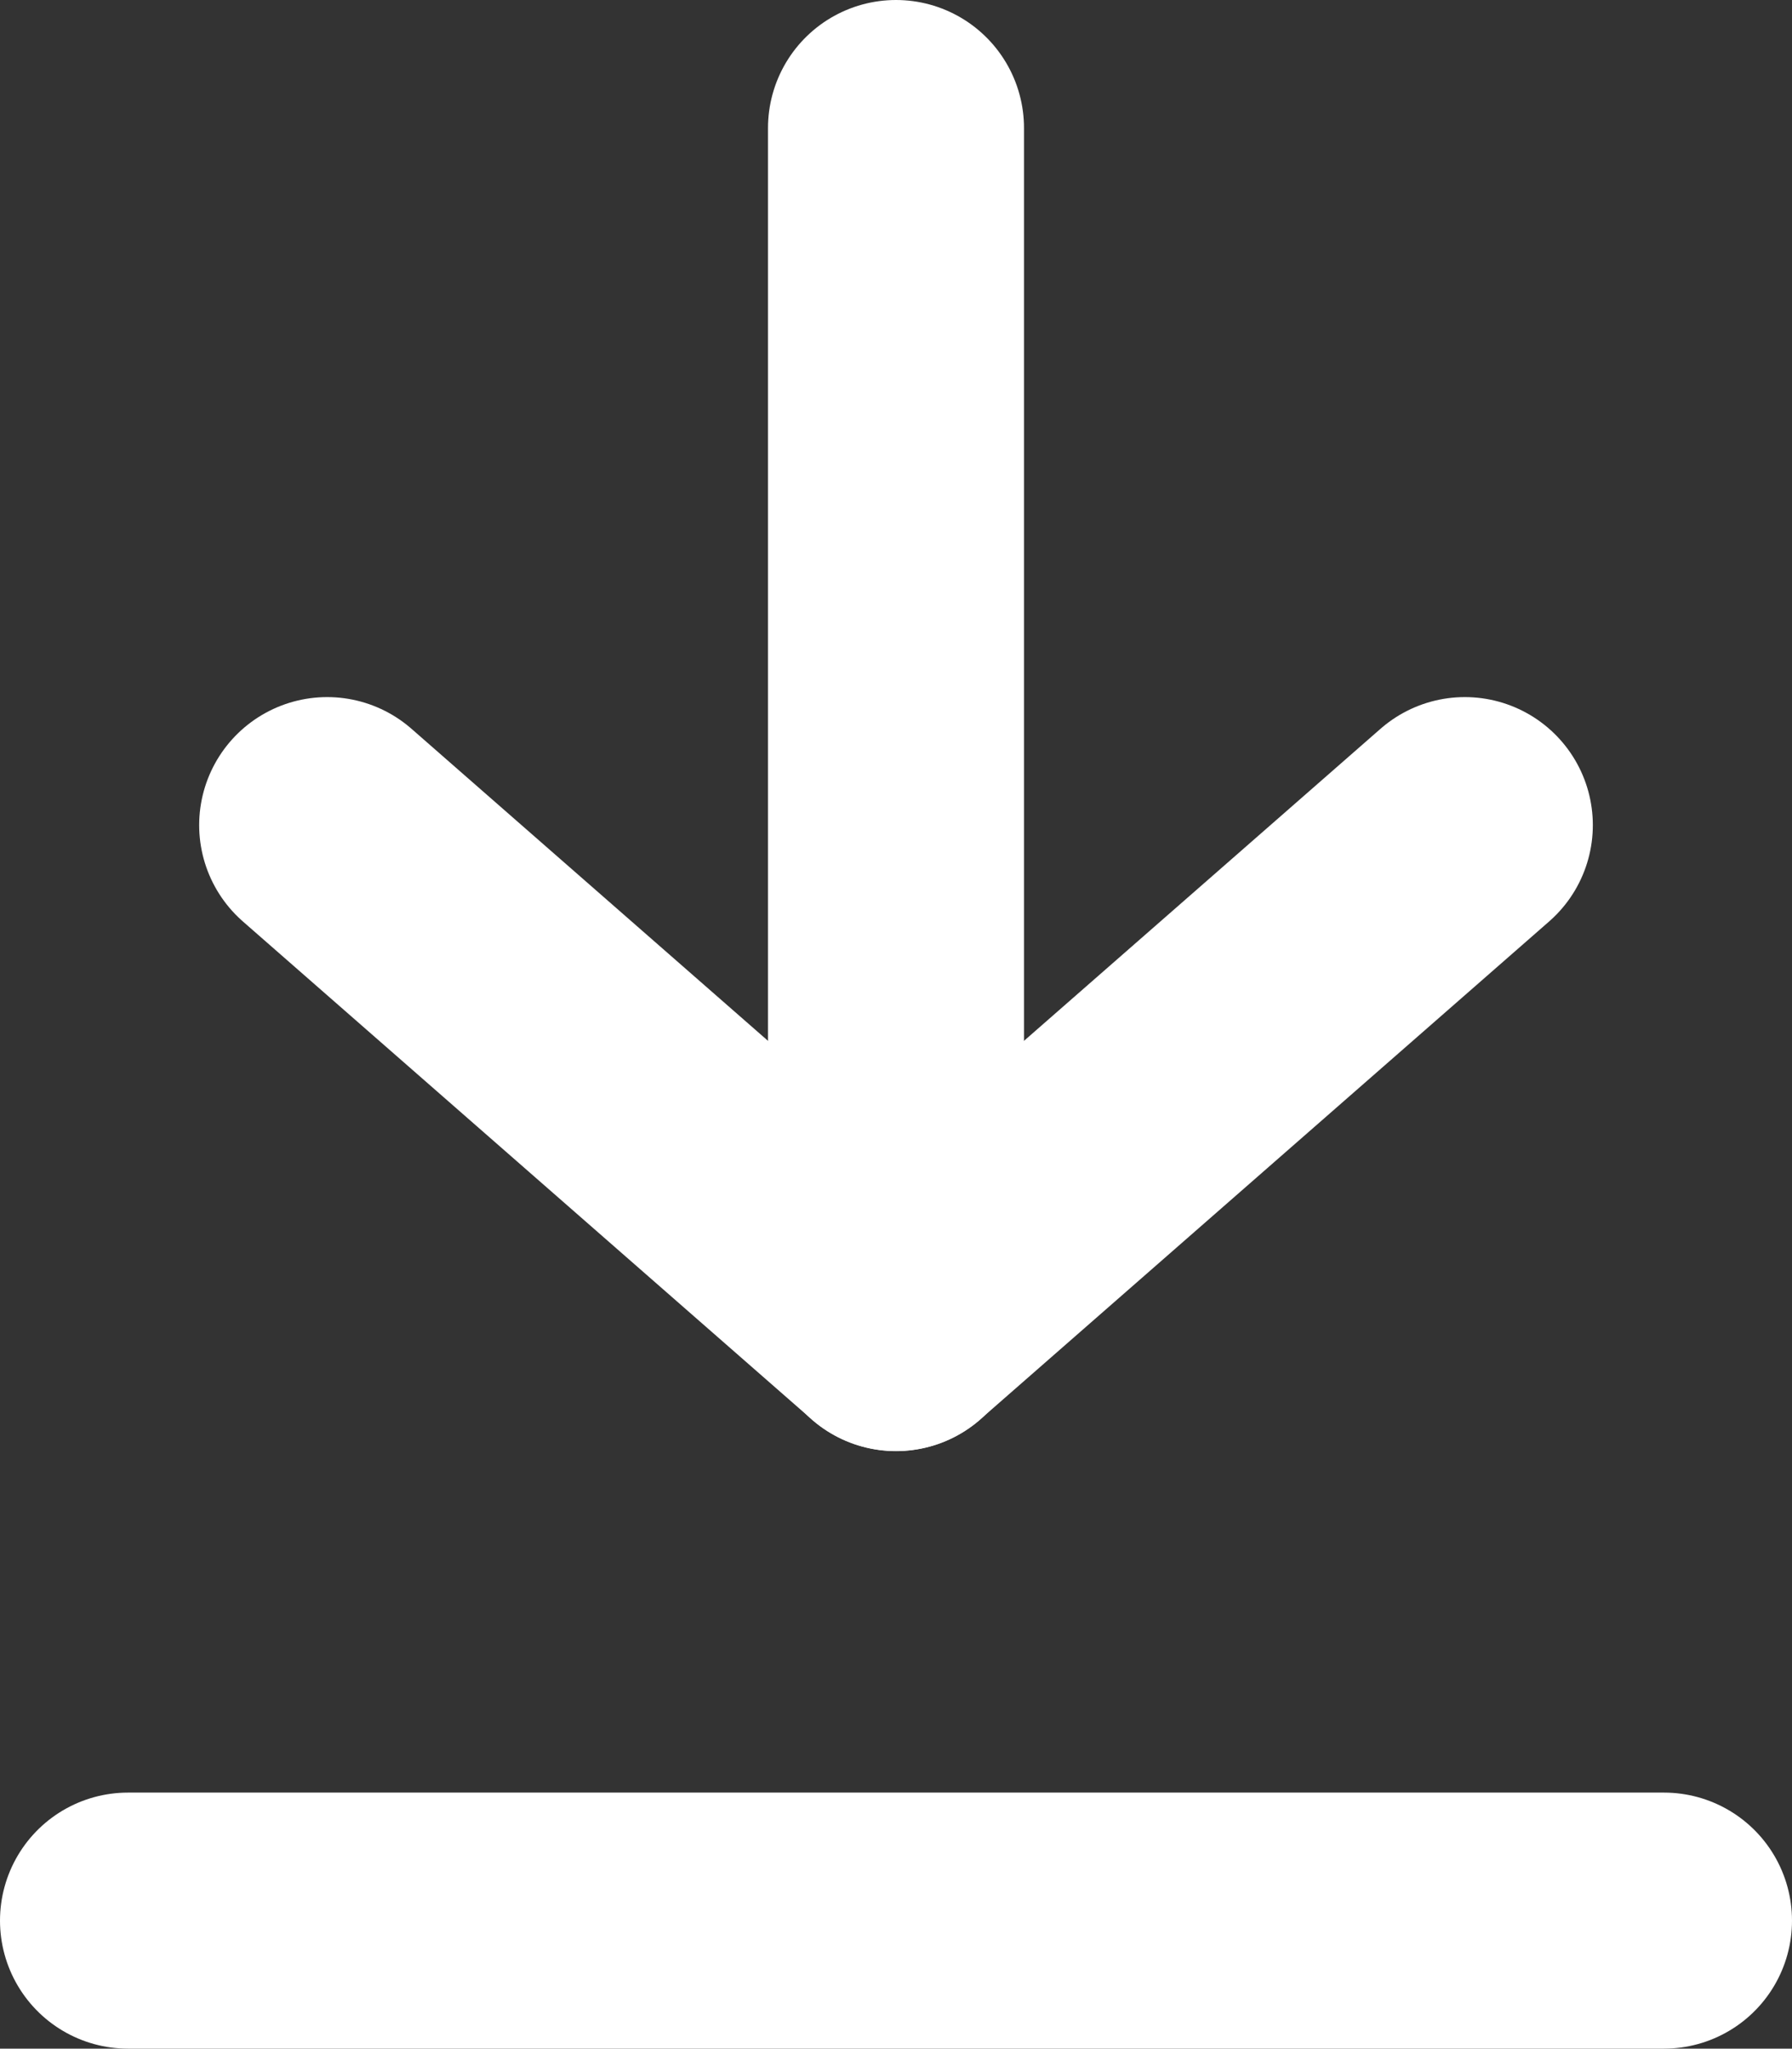 <svg xmlns="http://www.w3.org/2000/svg" width="14" height="16.002" viewBox="0 0 14 16.002">
  <rect x="0" y="0" width="14" height="16.002" fill="#333333" stroke="none"/>
  <g id="Icon_feather-download" data-name="Icon feather-download" transform="translate(-6.5 -3.5)">
    <path id="패스_3453" data-name="패스 3453" d="M19.5,31.5H7.5" transform="translate(0 -12.998)" fill="none" stroke="#fff" stroke-linecap="round" stroke-linejoin="round" stroke-width="2"/>
    <path id="패스_3454" data-name="패스 3454" d="M10.5,15l4.444,3.889L19.388,15" transform="translate(-1.444 -5.055)" fill="none" stroke="#fff" stroke-linecap="round" stroke-linejoin="round" stroke-width="2"/>
    <path id="패스_3455" data-name="패스 3455" d="M18,13.835V4.5" transform="translate(-4.5)" fill="none" stroke="#fff" stroke-linecap="round" stroke-linejoin="round" stroke-width="2"/>
  </g>
</svg>
